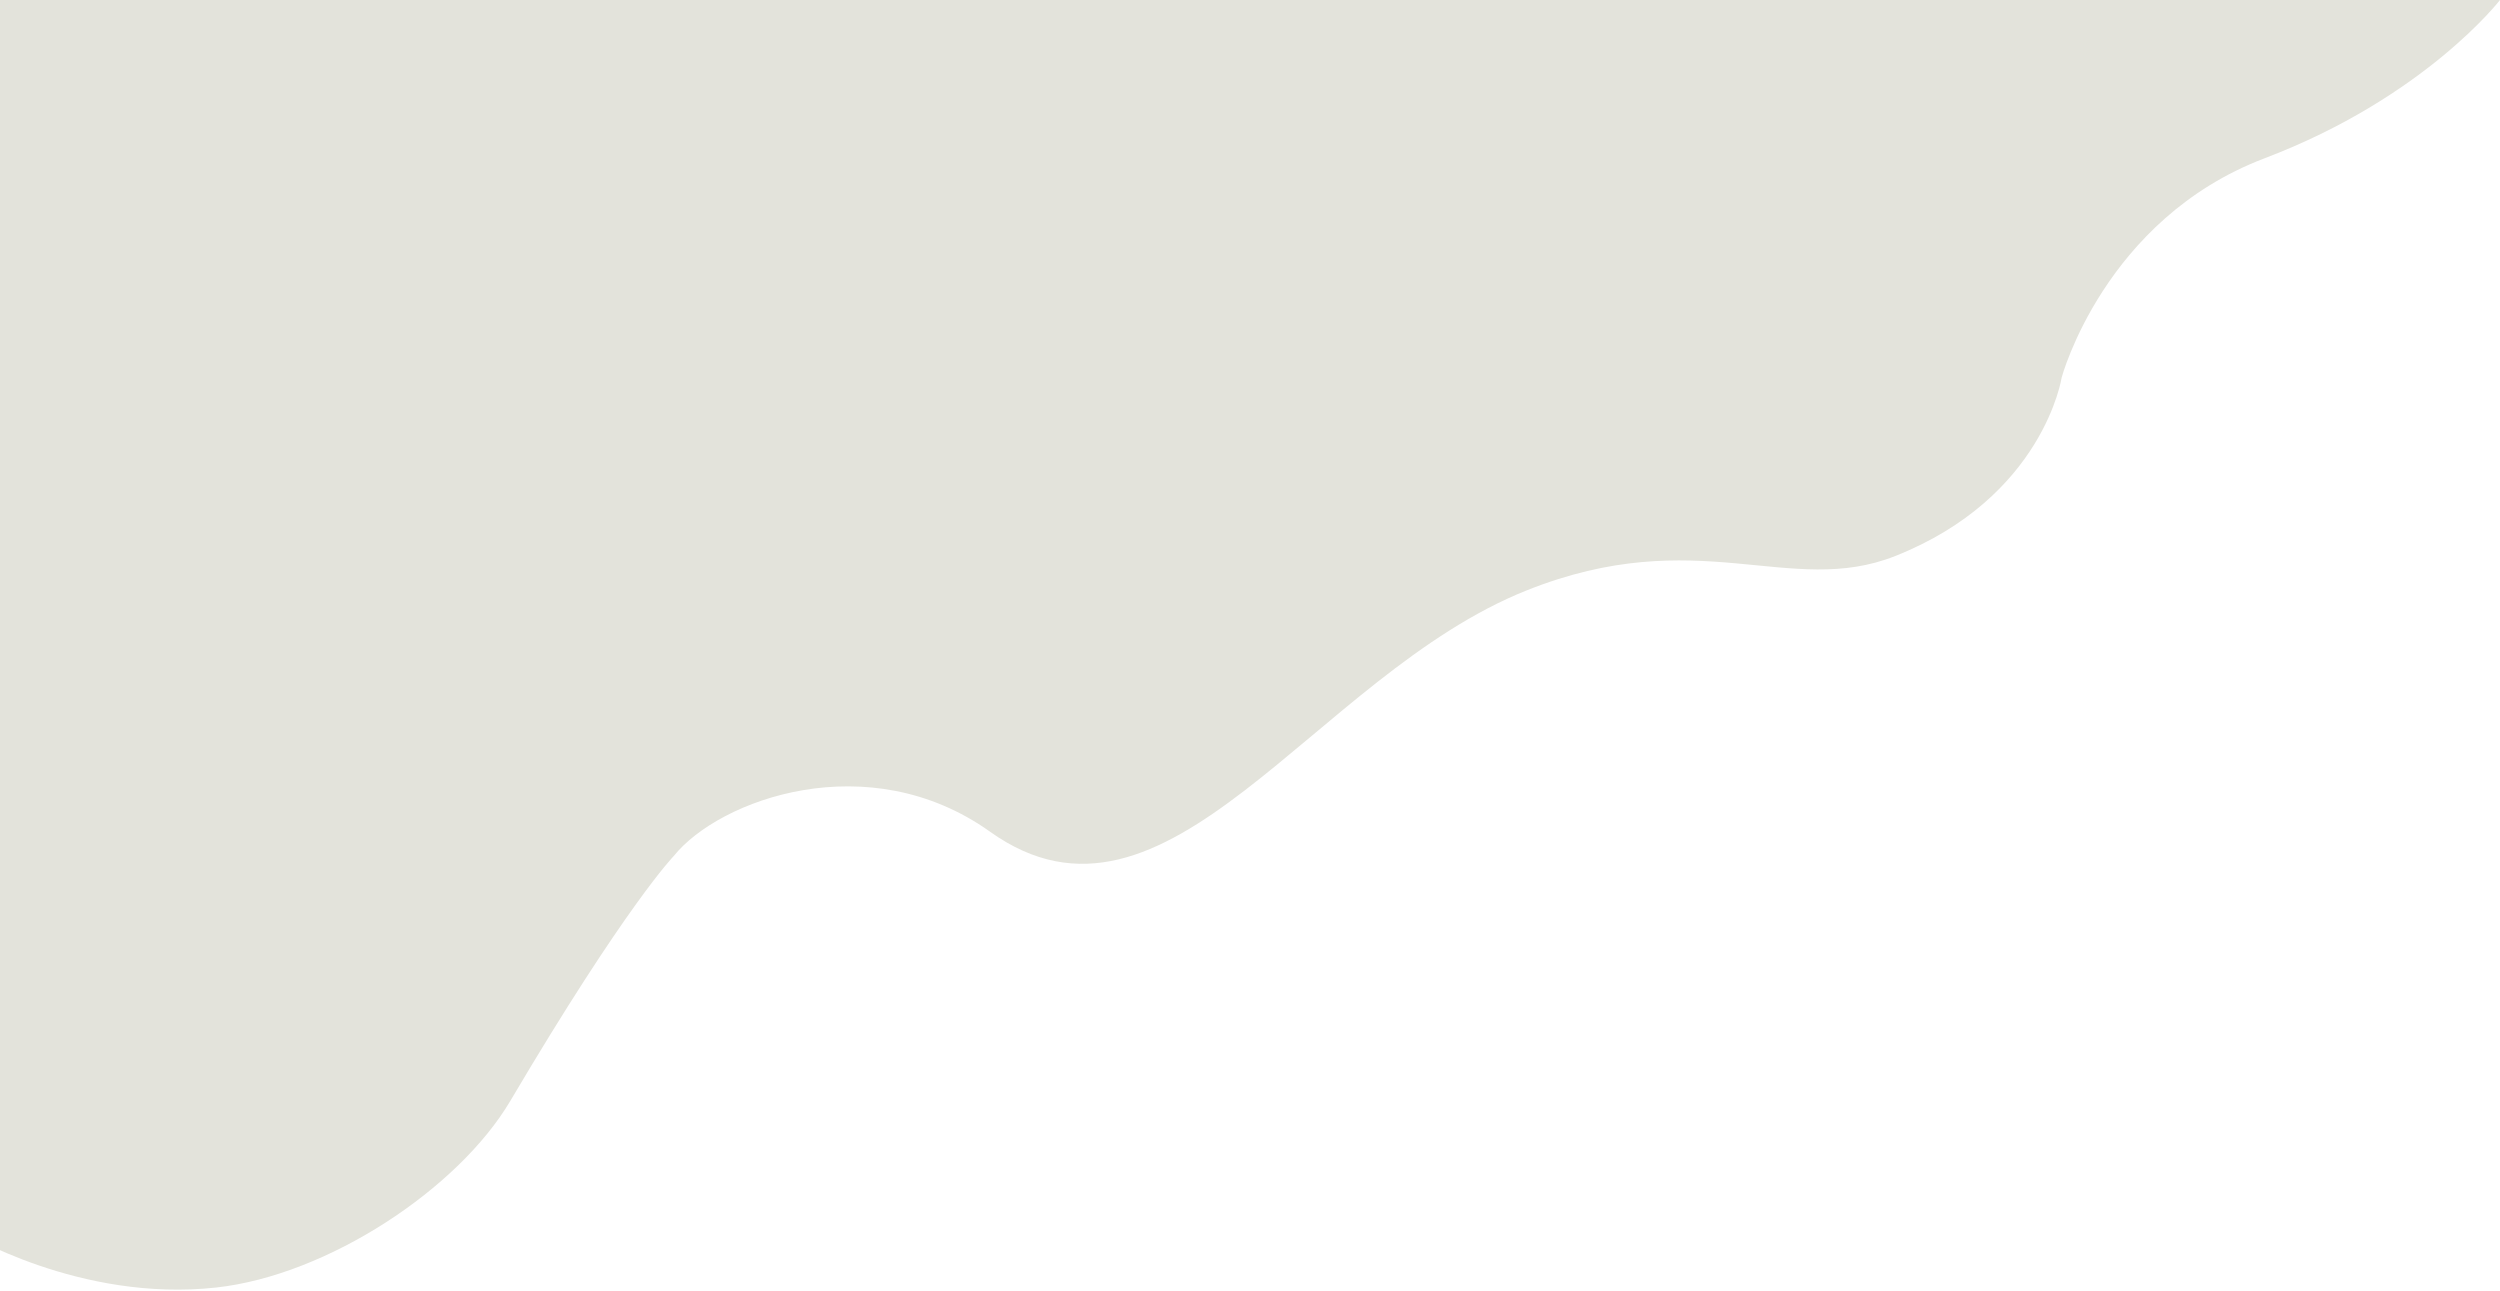 <svg width="1232" height="636" viewBox="0 0 1232 636" fill="none" xmlns="http://www.w3.org/2000/svg">
<path d="M487.915 409.883C428.044 367.155 354.452 393.891 332 421.877C332 421.877 308.5 446 251.5 542.5C225.909 585.825 161.475 628.453 106.5 634.5C39.025 641.922 -18 607 -18 607L-32 0H1232C1232 0 1195 48 1116 78C1037 108 1016 186 1016 186C1016 186 1007.08 244.981 934 274C882.006 294.645 836.617 257.305 752.348 290.945C647 333 575.228 472.194 487.915 409.883Z" fill="#E3E3DB"/>
</svg>
